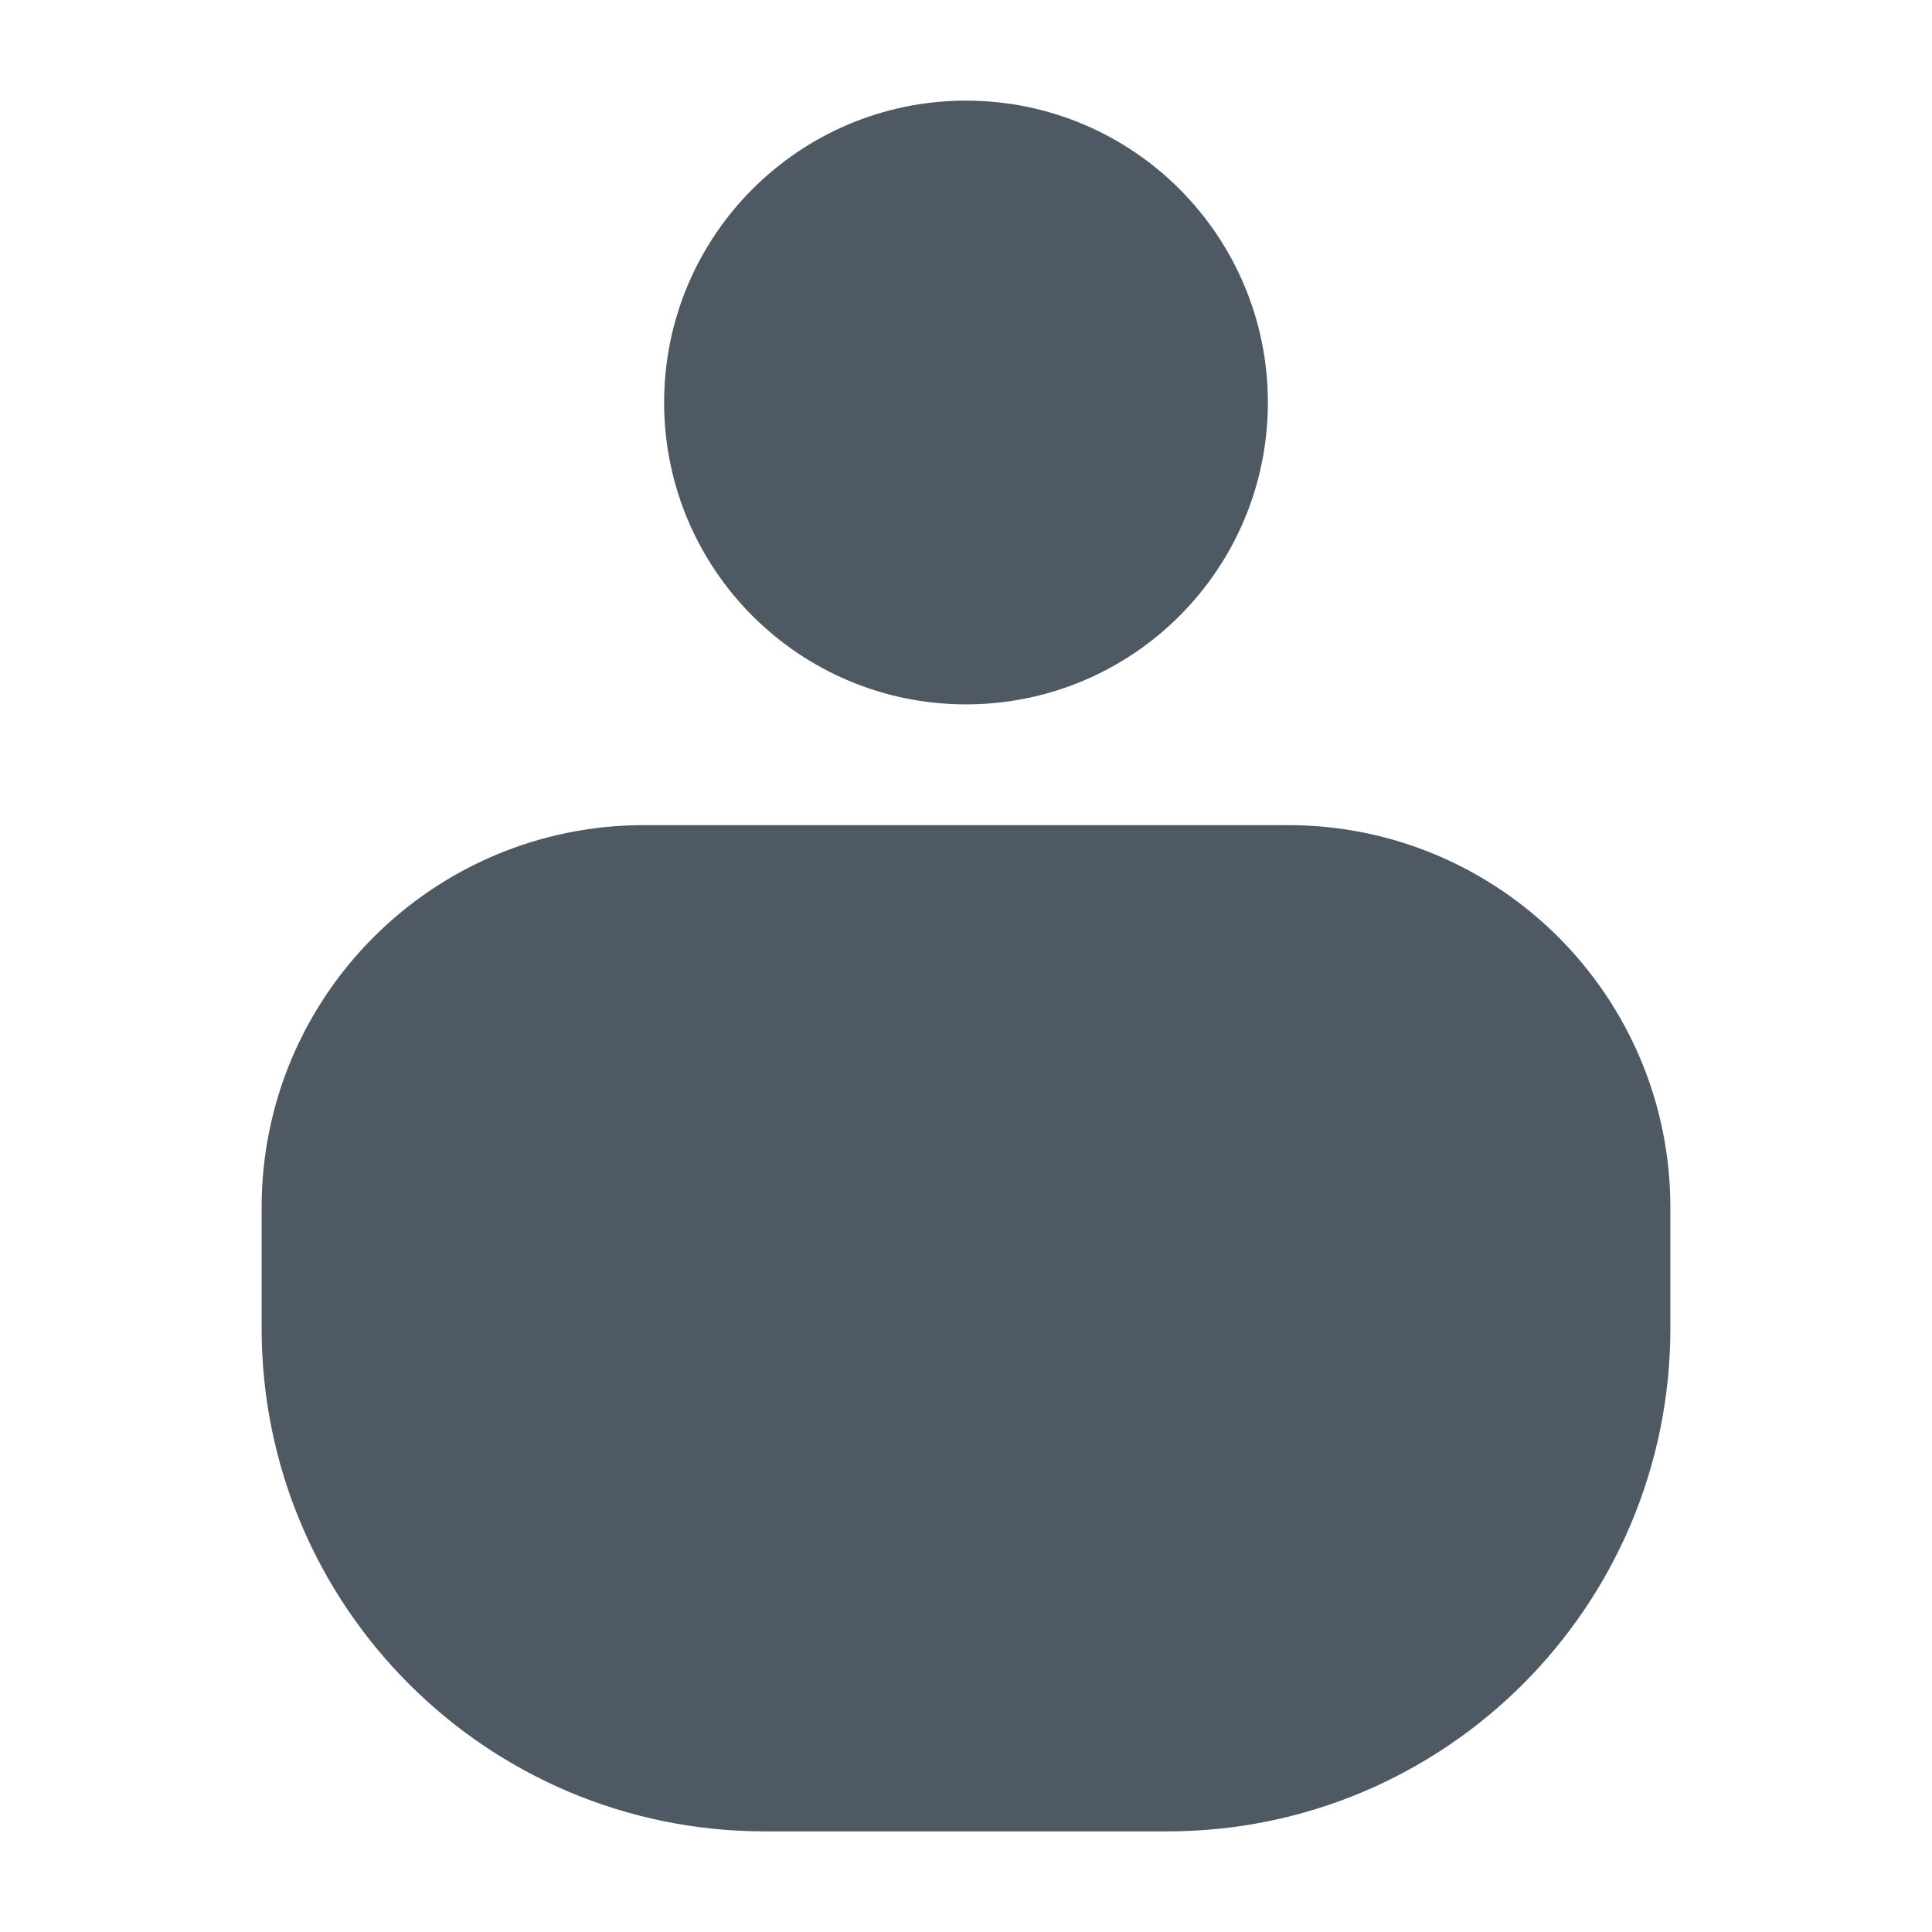 <svg width="24" height="24" viewBox="0 0 24 24" fill="none" xmlns="http://www.w3.org/2000/svg">
<path d="M12 8C13.657 8 15 6.657 15 5C15 3.343 13.657 2 12 2C10.343 2 9 3.343 9 5C9 6.657 10.343 8 12 8Z" fill="#4E5964"/>
<path d="M8 11C5.791 11 4 12.791 4 15V16.5C4 19.538 6.462 22 9.5 22H14.5C17.538 22 20 19.538 20 16.5V15C20 12.791 18.209 11 16 11H8Z" fill="#4E5964"/>
<path d="M12 8C13.657 8 15 6.657 15 5C15 3.343 13.657 2 12 2C10.343 2 9 3.343 9 5C9 6.657 10.343 8 12 8Z" stroke="#4E5964" stroke-width="1.5"/>
<path d="M8 11C5.791 11 4 12.791 4 15V16.5C4 19.538 6.462 22 9.5 22H14.5C17.538 22 20 19.538 20 16.5V15C20 12.791 18.209 11 16 11H8Z" stroke="#4E5964" stroke-width="1.5"/>
</svg>

